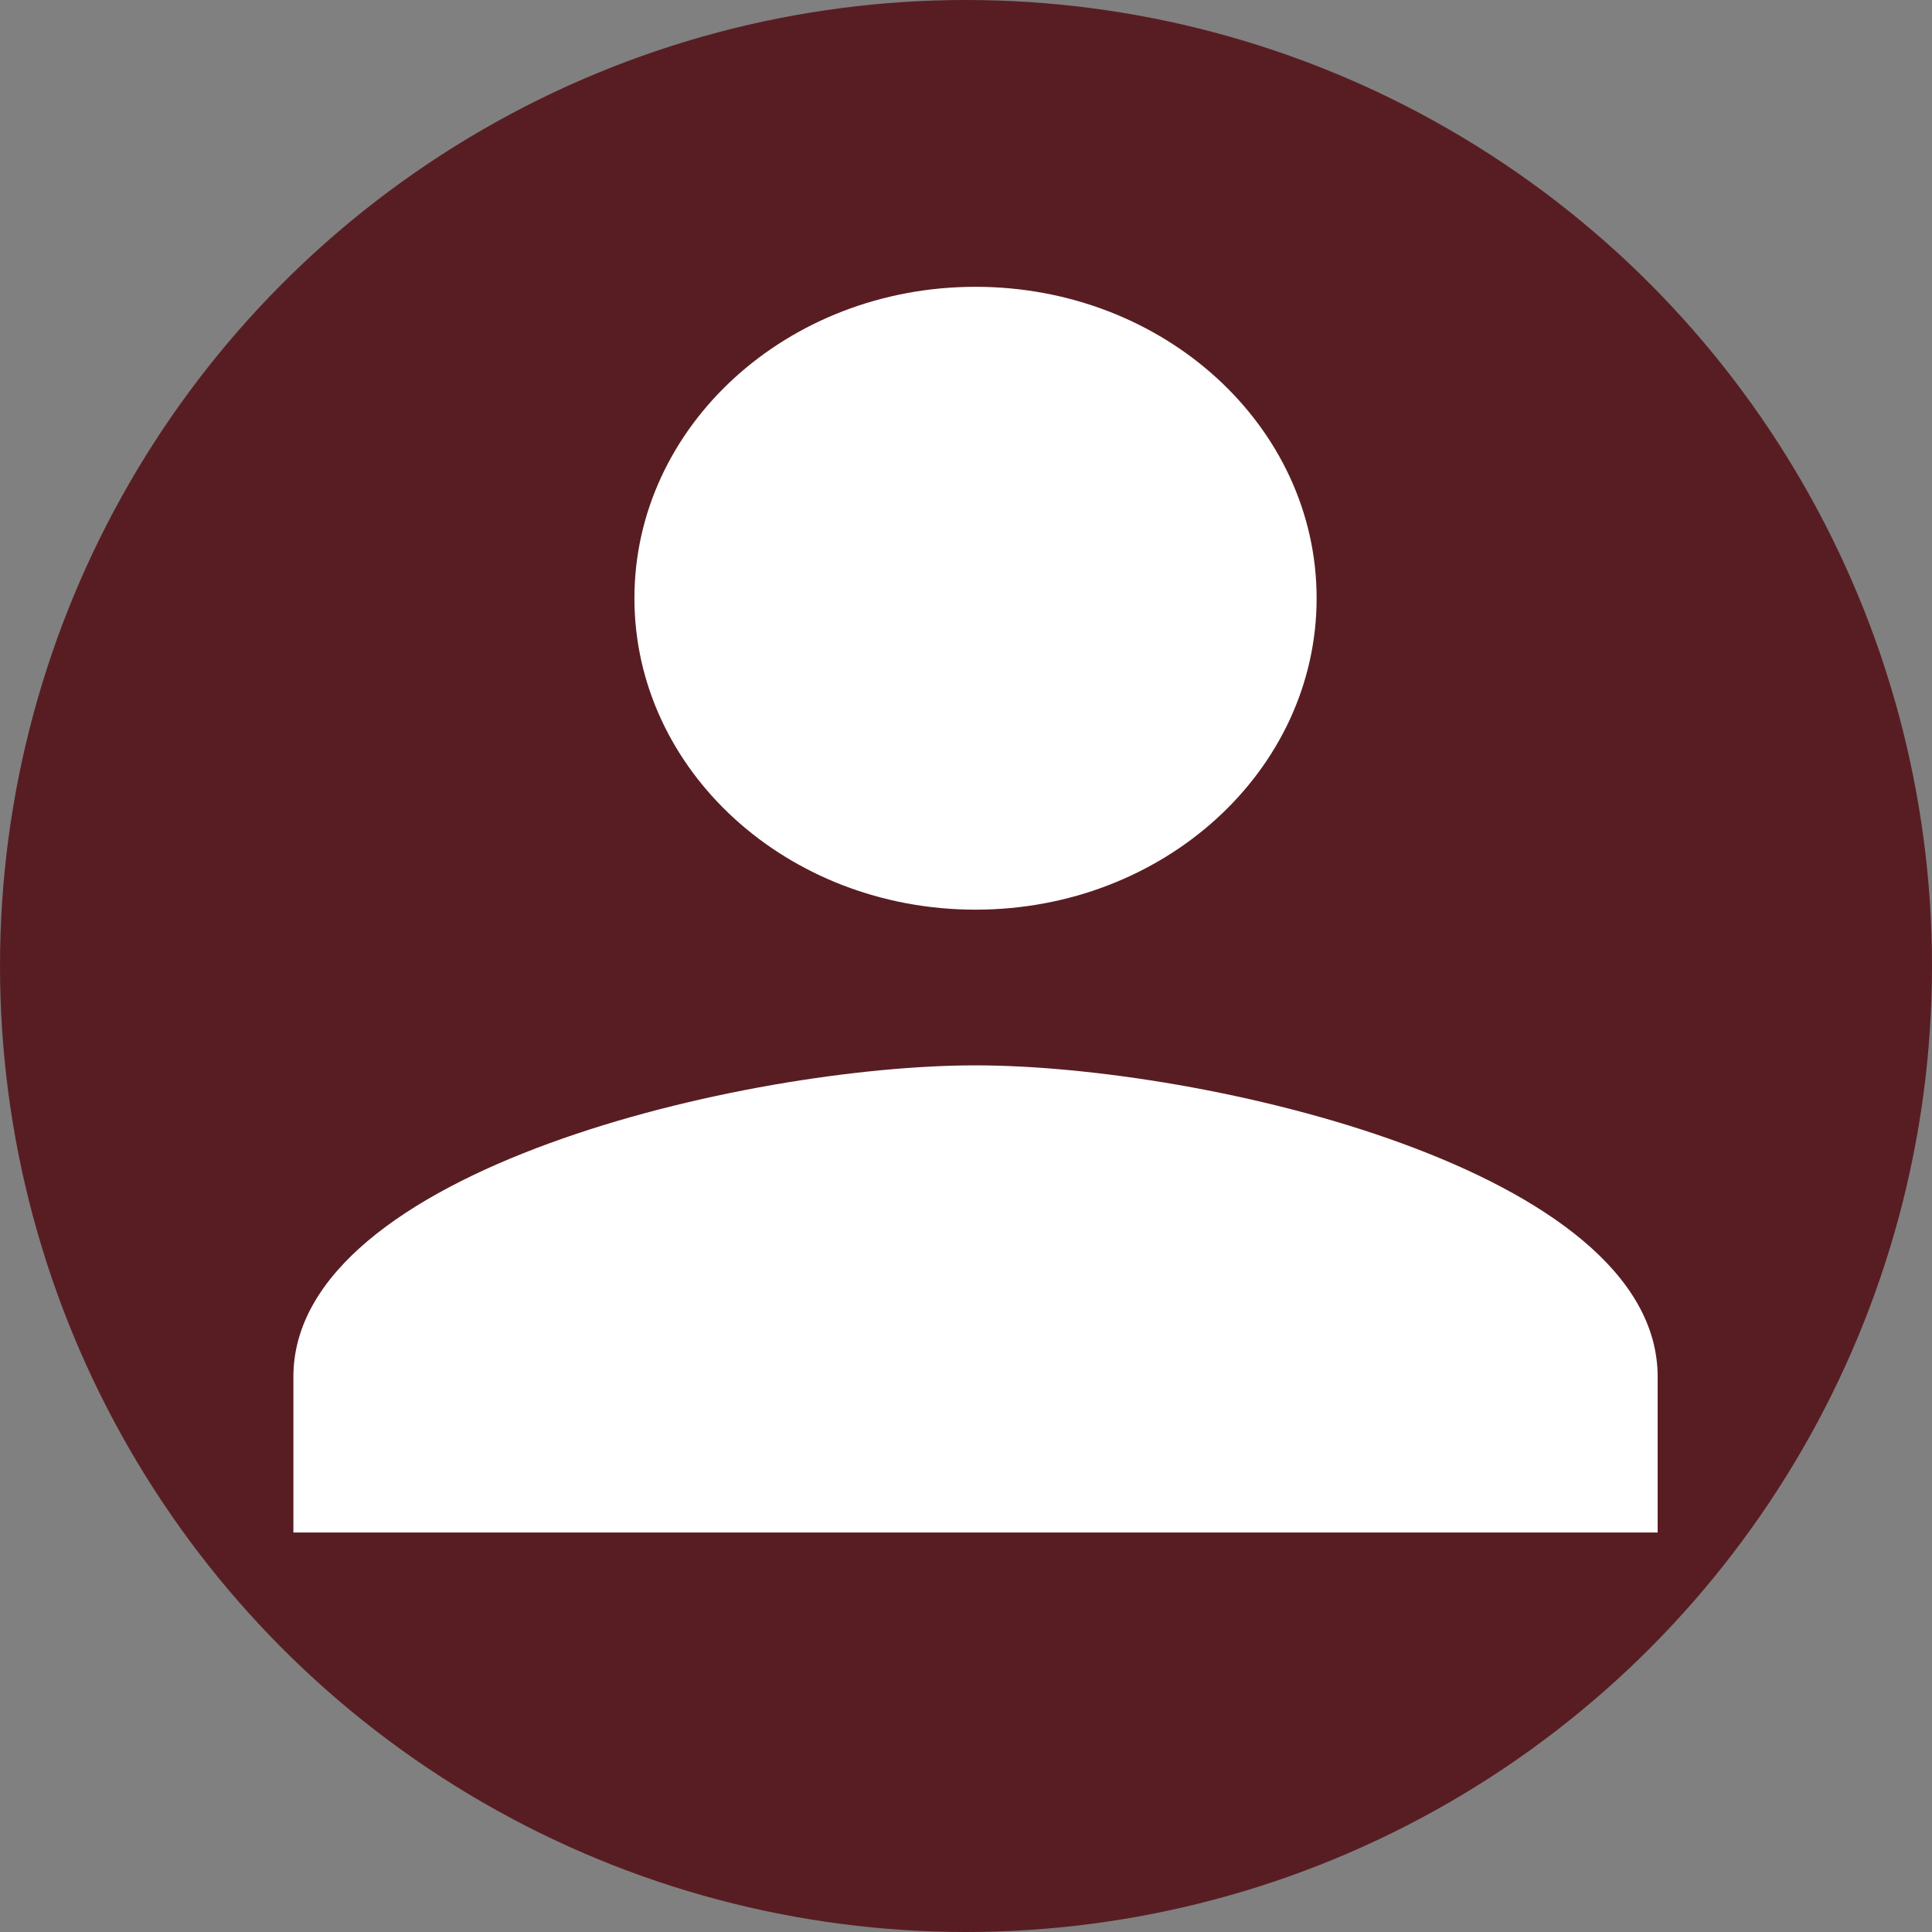 
<svg version="1.1" id="Layer_1" xmlns="http://www.w3.org/2000/svg"
	 width="100px" height="100px" viewBox="0 0 100 100" >
<rect x="0" y="0" width="100" height="100" fill="#808080" stroke="none"/>
<circle  fill="#581d22" cx="50" cy="50" r="50"/>
<path fill="#FFFFFF" d="M50.49,47.084c9.761,0,17.658-7.21,17.658-16.12c0-8.901-7.897-16.119-17.658-16.119
	c-9.749,0-17.652,7.217-17.652,16.119C32.838,39.874,40.741,47.084,50.49,47.084z M50.49,55.143
	c-11.784,0-35.304,5.398-35.304,16.12v8.059h70.614v-8.059C85.801,60.541,62.278,55.143,50.49,55.143z"/>
</svg>
